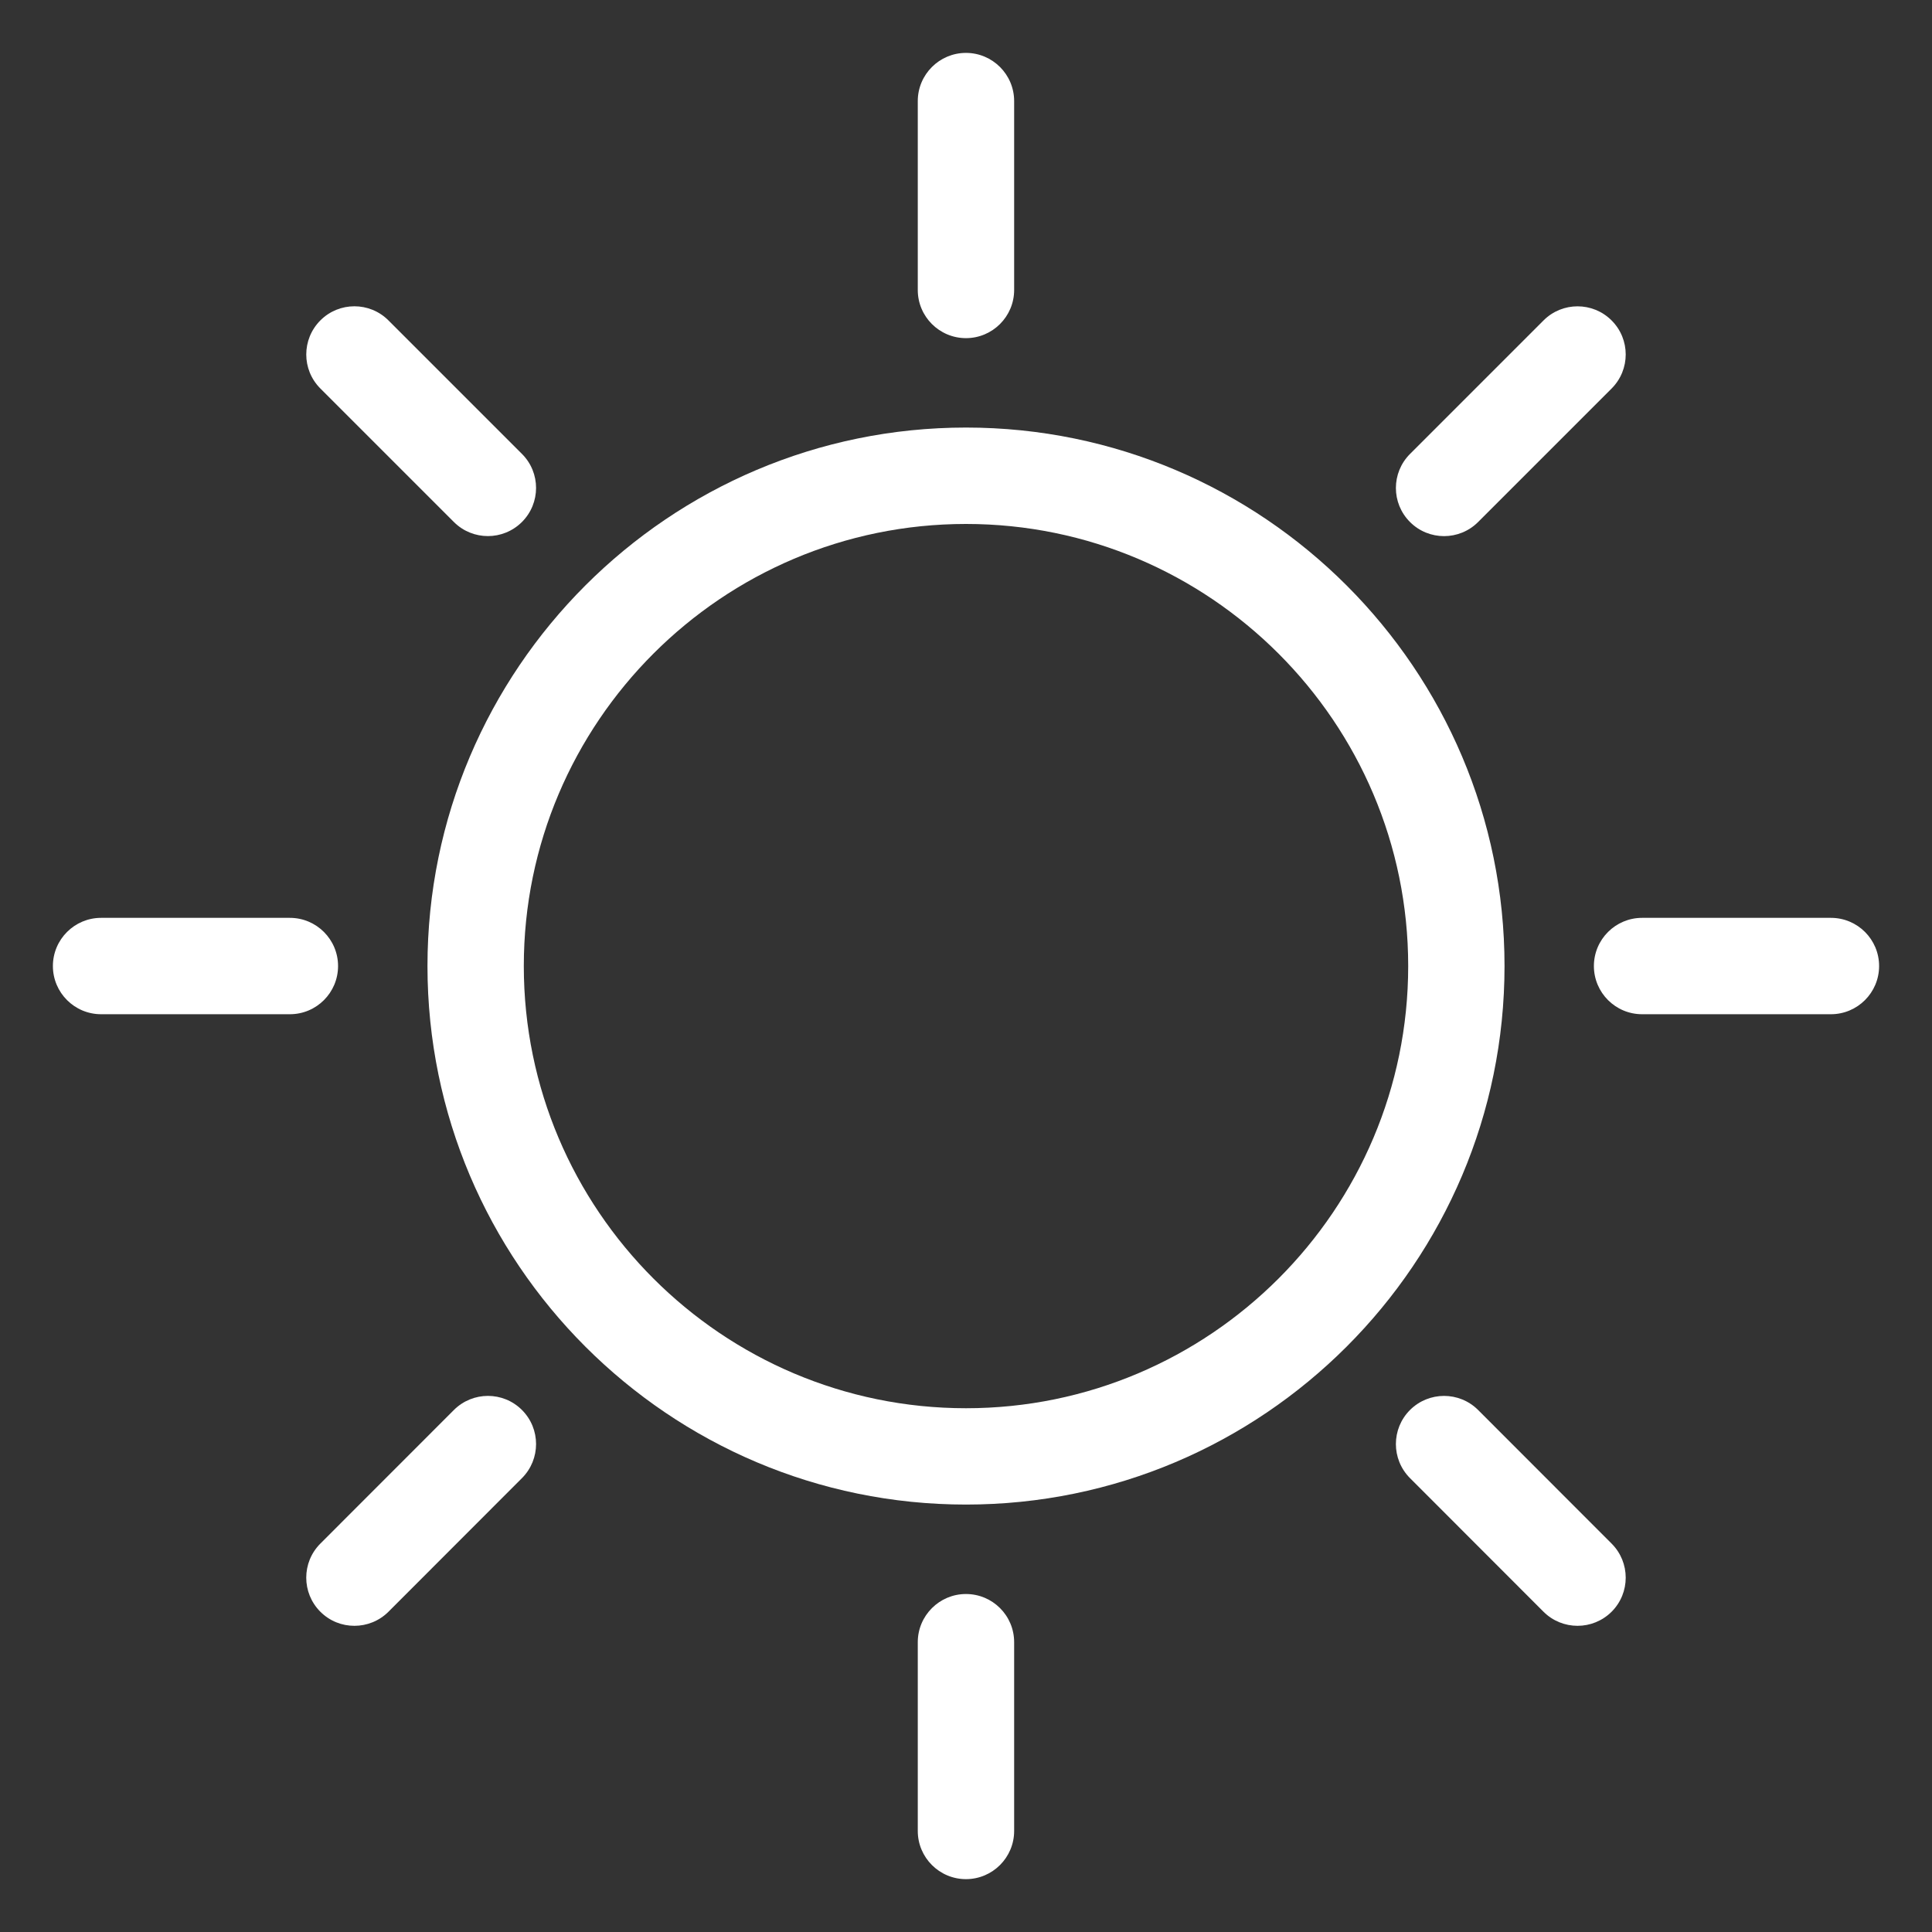 <?xml version="1.0" encoding="utf-8"?>
<!-- Generator: Adobe Illustrator 17.0.0, SVG Export Plug-In . SVG Version: 6.00 Build 0)  -->
<!DOCTYPE svg PUBLIC "-//W3C//DTD SVG 1.1//EN" "http://www.w3.org/Graphics/SVG/1.1/DTD/svg11.dtd">
<svg version="1.1" id="Capa_1" xmlns="http://www.w3.org/2000/svg" xmlns:xlink="http://www.w3.org/1999/xlink" x="0px" y="0px"
	 width="50px" height="50px" viewBox="0 0 50 50" enable-background="new 0 0 50 50" xml:space="preserve">
<rect x="0" y="0" width="50" height="50" fill="#333333" stroke="none"/>
<g>
	<g>
		<path fill="#FFFFFF" d="M24.999,8.751c0.688,0,1.247-0.559,1.247-1.247V2.616c0-0.688-0.559-1.247-1.247-1.247
			c-0.688,0-1.247,0.559-1.247,1.247v4.889C23.752,8.193,24.311,8.751,24.999,8.751z"/>
		<path fill="#FFFFFF" d="M24.999,41.253c-0.688,0-1.247,0.559-1.247,1.247v4.885c0,0.688,0.559,1.247,1.247,1.247
			s1.247-0.559,1.247-1.247v-4.885C26.246,41.81,25.688,41.253,24.999,41.253z"/>
		<path fill="#FFFFFF" d="M11.746,13.509c0.244,0.244,0.562,0.365,0.881,0.365c0.319,0,0.637-0.122,0.881-0.365
			c0.487-0.487,0.487-1.276,0-1.762l-3.455-3.455c-0.486-0.487-1.276-0.487-1.762,0s-0.487,1.276,0,1.762L11.746,13.509z"/>
		<path fill="#FFFFFF" d="M38.254,36.491c-0.487-0.487-1.276-0.486-1.763-0.001c-0.487,0.487-0.487,1.276-0.001,1.763l3.455,3.458
			c0.244,0.244,0.563,0.365,0.882,0.365s0.637-0.122,0.881-0.364c0.487-0.487,0.487-1.276,0.001-1.763L38.254,36.491z"/>
		<path fill="#FFFFFF" d="M8.749,25.001c0-0.688-0.559-1.247-1.247-1.247H2.616c-0.688,0-1.247,0.559-1.247,1.247
			s0.559,1.247,1.247,1.247h4.887C8.191,26.248,8.749,25.689,8.749,25.001z"/>
		<path fill="#FFFFFF" d="M47.384,23.754h-4.887c-0.688,0-1.247,0.559-1.247,1.247c0,0.688,0.559,1.247,1.247,1.247h4.887
			c0.688,0,1.247-0.559,1.247-1.247C48.631,24.312,48.073,23.754,47.384,23.754z"/>
		<path fill="#FFFFFF" d="M11.746,36.491L8.29,39.949c-0.486,0.487-0.486,1.276,0.001,1.763c0.244,0.244,0.562,0.364,0.881,0.364
			c0.319,0,0.639-0.122,0.882-0.365l3.455-3.458c0.486-0.487,0.486-1.276-0.001-1.763C13.021,36.003,12.232,36.005,11.746,36.491z"
			/>
		<path fill="#FFFFFF" d="M37.372,13.875c0.319,0,0.638-0.122,0.881-0.365l3.455-3.455c0.487-0.487,0.487-1.276,0-1.762
			c-0.487-0.487-1.276-0.487-1.762,0l-3.455,3.455c-0.487,0.487-0.487,1.276,0,1.762C36.733,13.753,37.053,13.875,37.372,13.875z"/>
		<path fill="#FFFFFF" d="M25,11.065c-7.685,0-13.937,6.251-13.937,13.936c0,7.685,6.252,13.937,13.937,13.937
			c7.685,0,13.937-6.252,13.937-13.937C38.937,17.316,32.685,11.065,25,11.065z M25,36.445c-6.311,0-11.444-5.134-11.444-11.444
			c0-6.309,5.134-11.441,11.444-11.441s11.444,5.134,11.444,11.441C36.444,31.311,31.31,36.445,25,36.445z"/>
	</g>
</g>
</svg>
